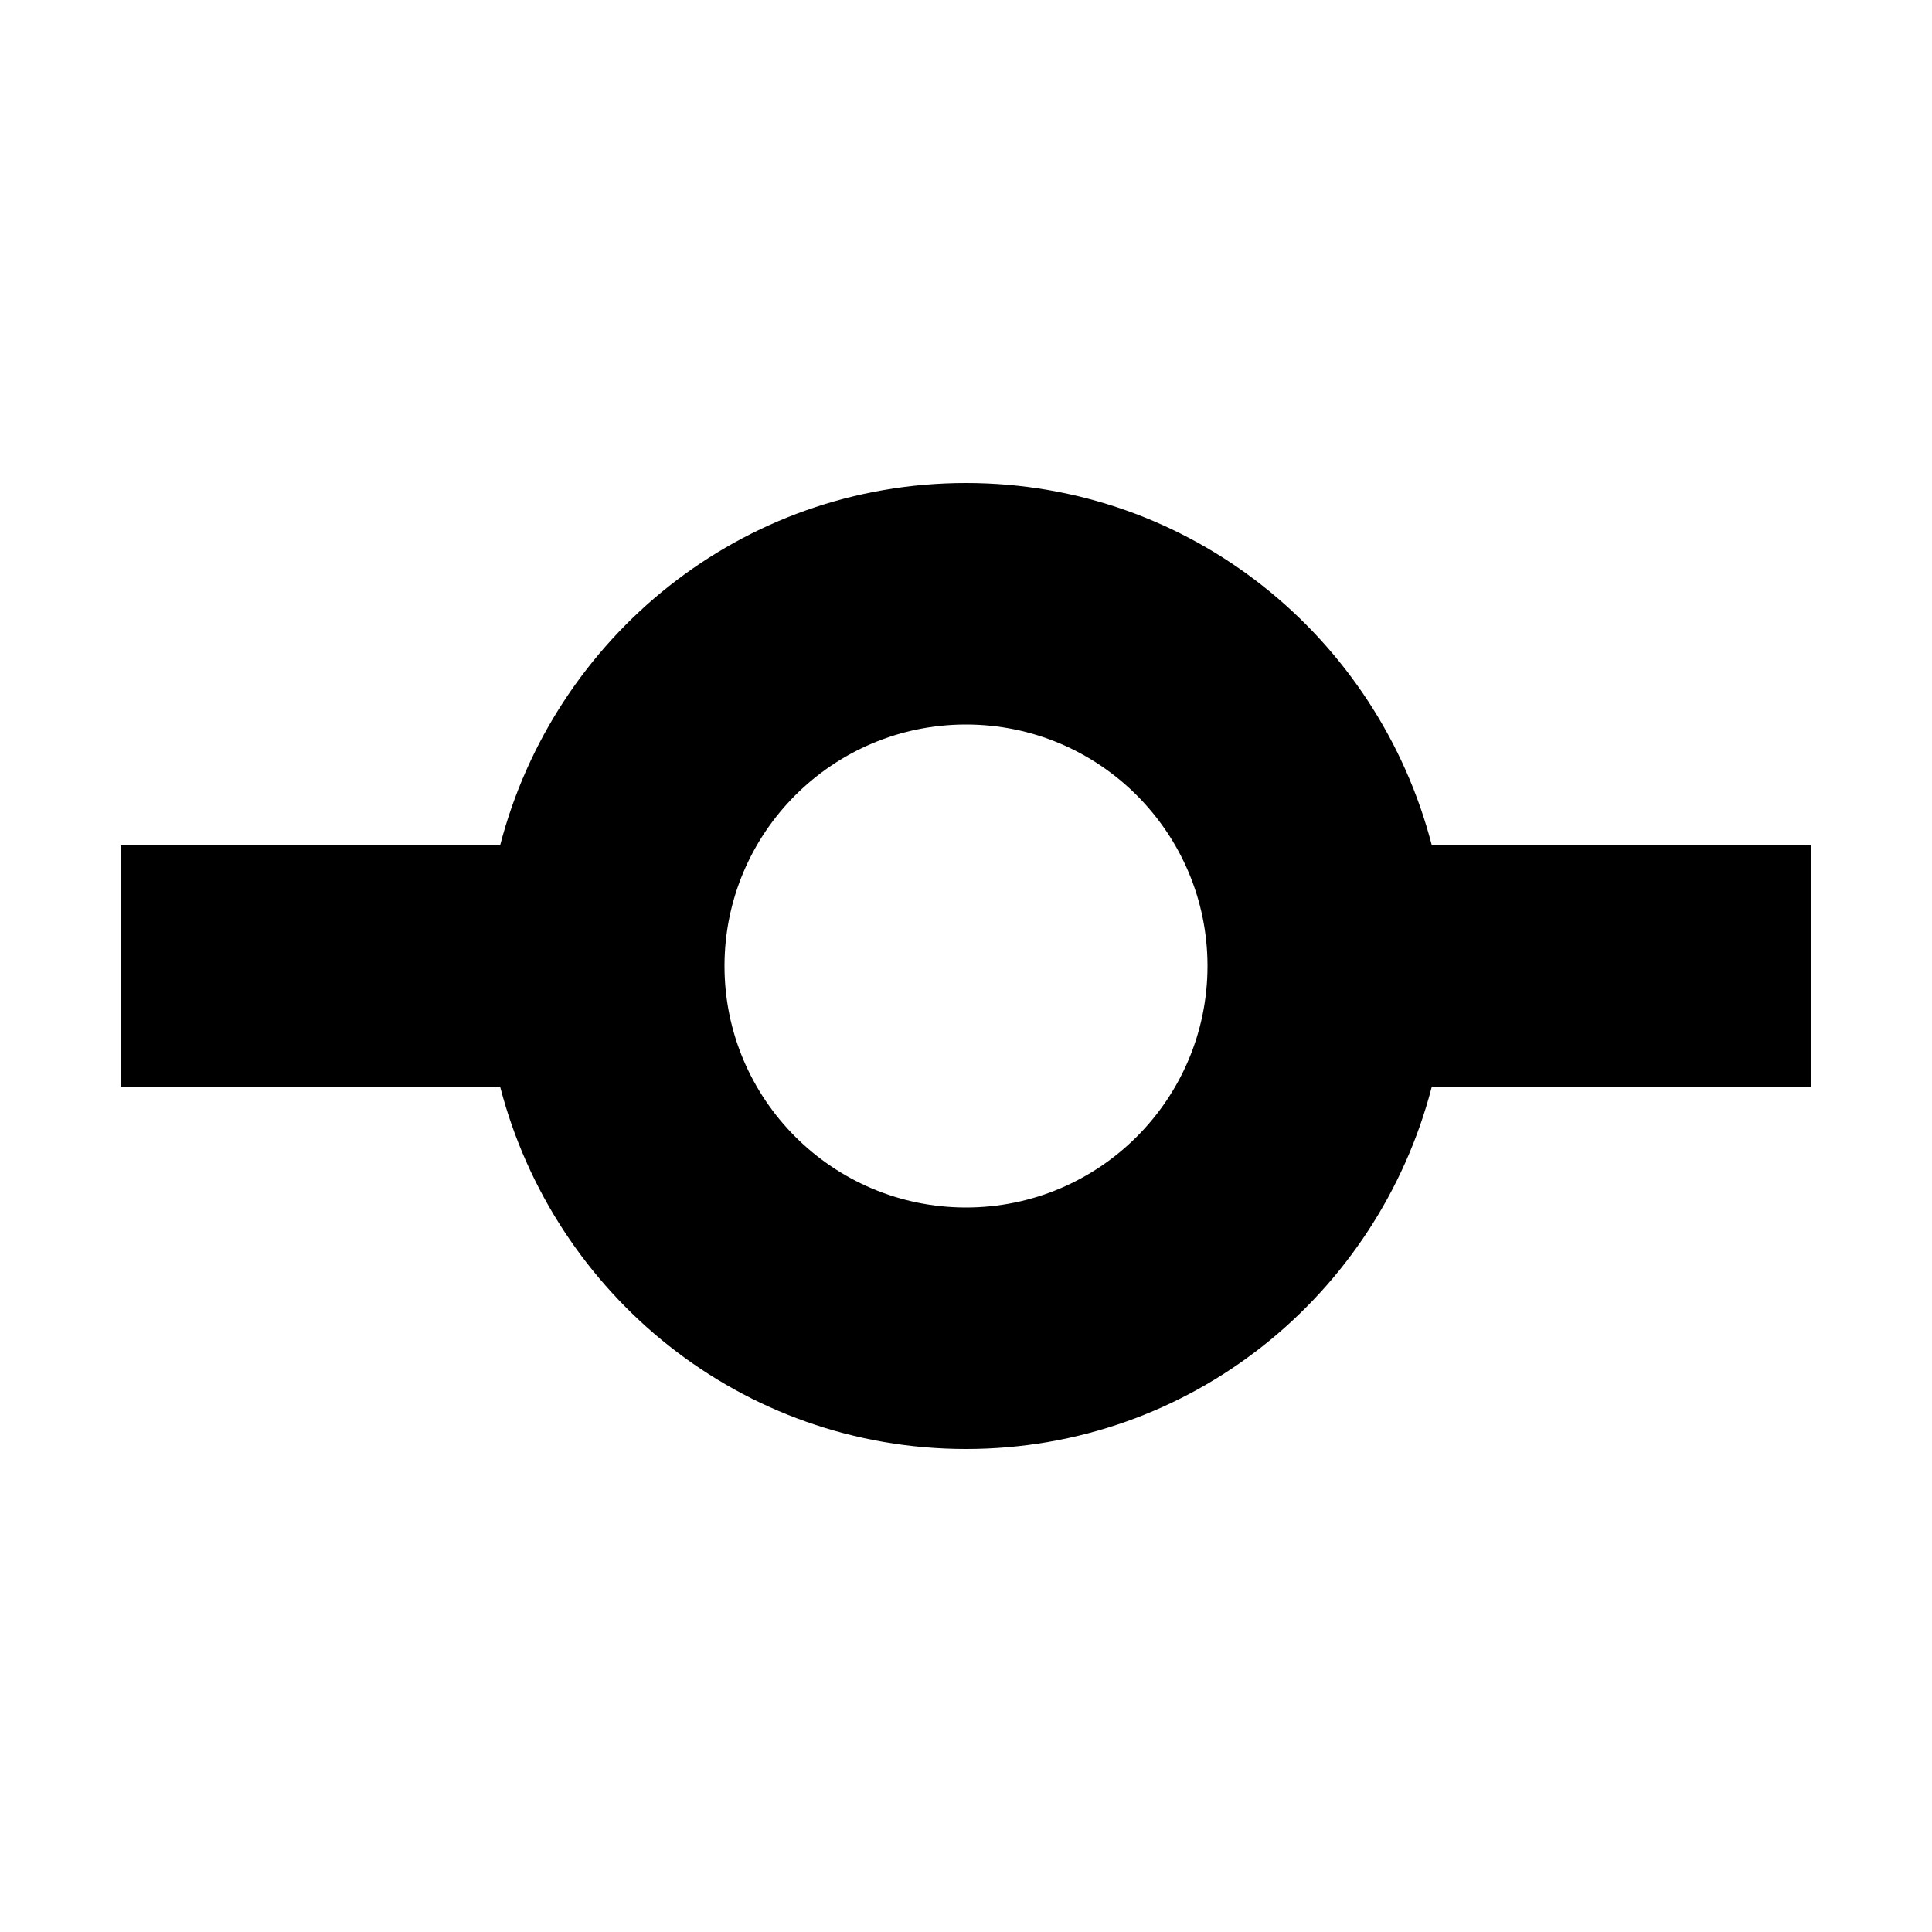 <?xml version="1.0"?><svg xmlns="http://www.w3.org/2000/svg" width="40" height="40" viewBox="0 0 40 40"><path d="m29.644 17.5c-1.113-4.305-4.99-7.5-9.644-7.5s-8.53 3.195-9.645 7.5h-7.855v5h7.855c1.115 4.306 4.992 7.5 9.645 7.5s8.53-3.194 9.644-7.5h7.856v-5h-7.856z m-9.644 7.5c-2.76 0-5-2.241-5-5s2.24-5 5-5c2.759 0 5 2.24 5 5s-2.241 5-5 5z"></path></svg>